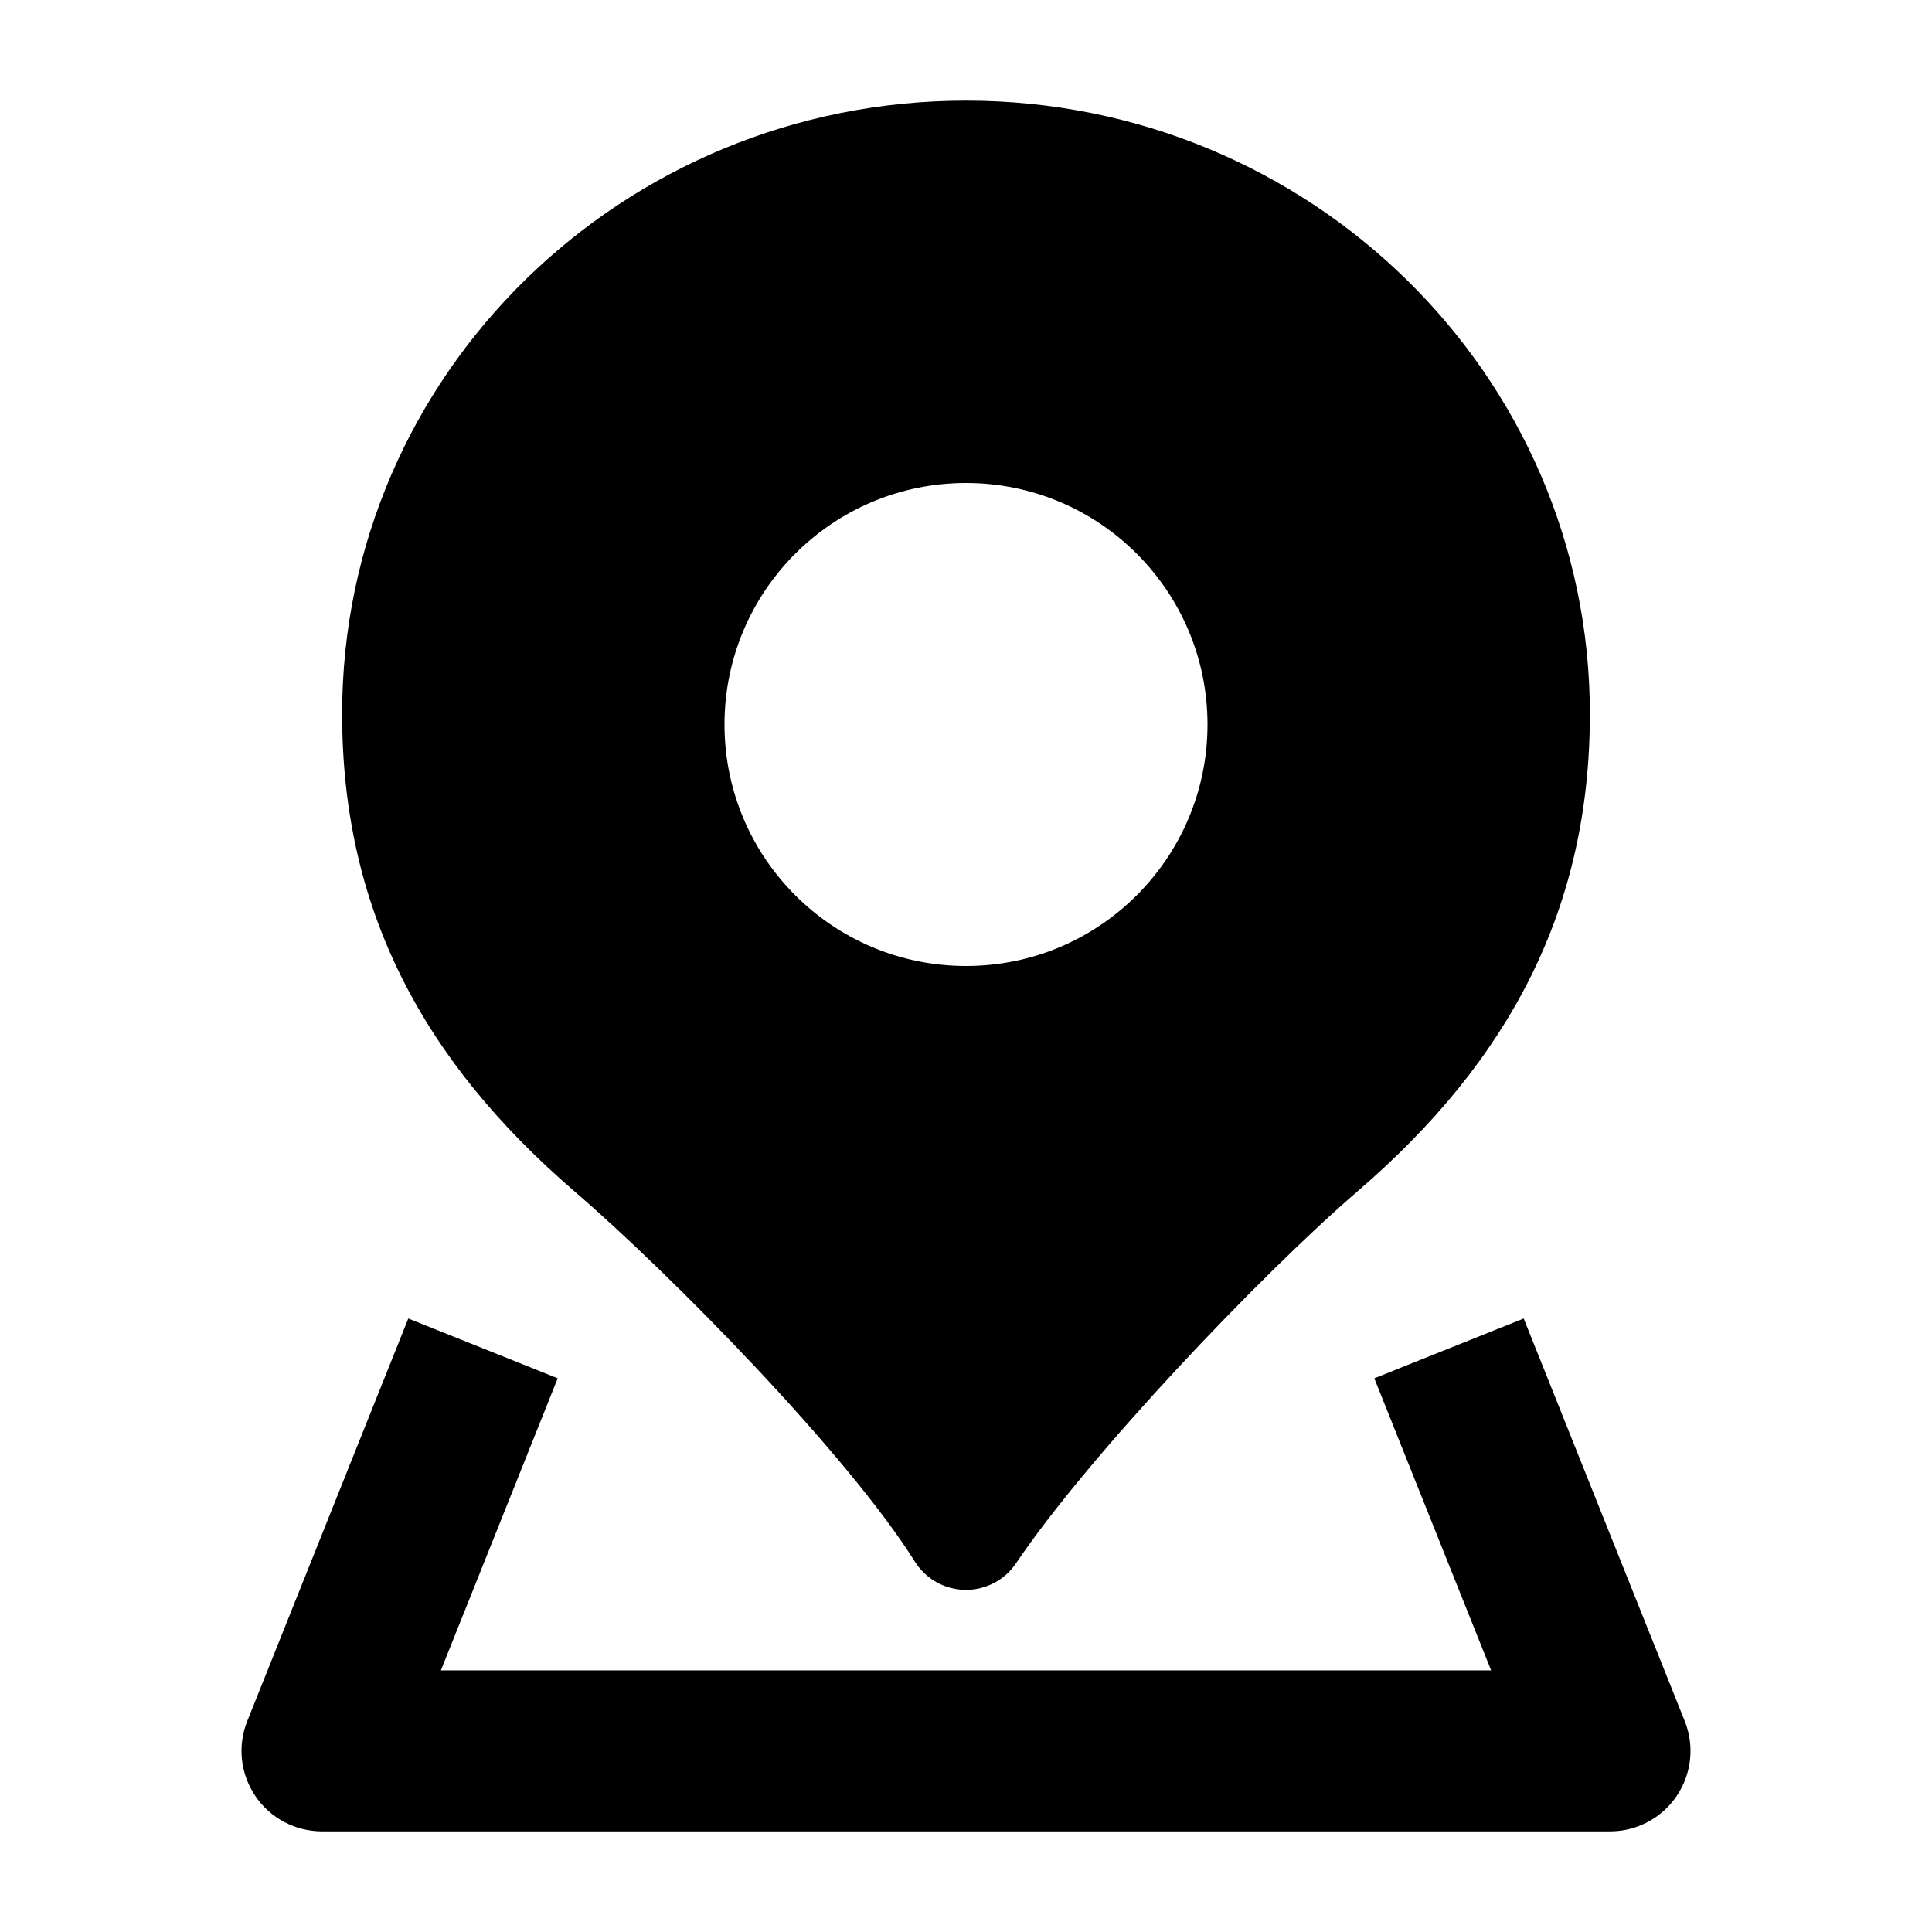 <svg width="24" height="24" viewBox="0 0 24 24" xmlns="http://www.w3.org/2000/svg">
    <path fill-rule="evenodd" clip-rule="evenodd" d="M12 1.25C7.733 1.25 4.25 4.648 4.25 8.869C4.25 11.289 5.247 13.173 7.136 14.799C8.351 15.845 10.527 18.065 11.365 19.399C11.5 19.614 11.734 19.746 11.988 19.75C12.242 19.754 12.481 19.629 12.622 19.419C13.516 18.09 15.663 15.833 16.864 14.799C18.753 13.173 19.75 11.289 19.75 8.869C19.75 4.648 16.267 1.25 12 1.25ZM15 9C15 10.657 13.657 12 12 12C10.343 12 9 10.657 9 9C9 7.343 10.343 6 12 6C13.657 6 15 7.343 15 9Z"/>
    <path fill-rule="evenodd" clip-rule="evenodd" d="M3.072 21.379L5.072 16.379L6.928 17.122L5.477 20.75H18.523L17.072 17.122L18.928 16.379L20.928 21.379C21.052 21.687 21.014 22.036 20.828 22.311C20.642 22.586 20.332 22.75 20 22.75H4C3.668 22.75 3.358 22.586 3.172 22.311C2.986 22.036 2.948 21.687 3.072 21.379Z"/>
</svg>
